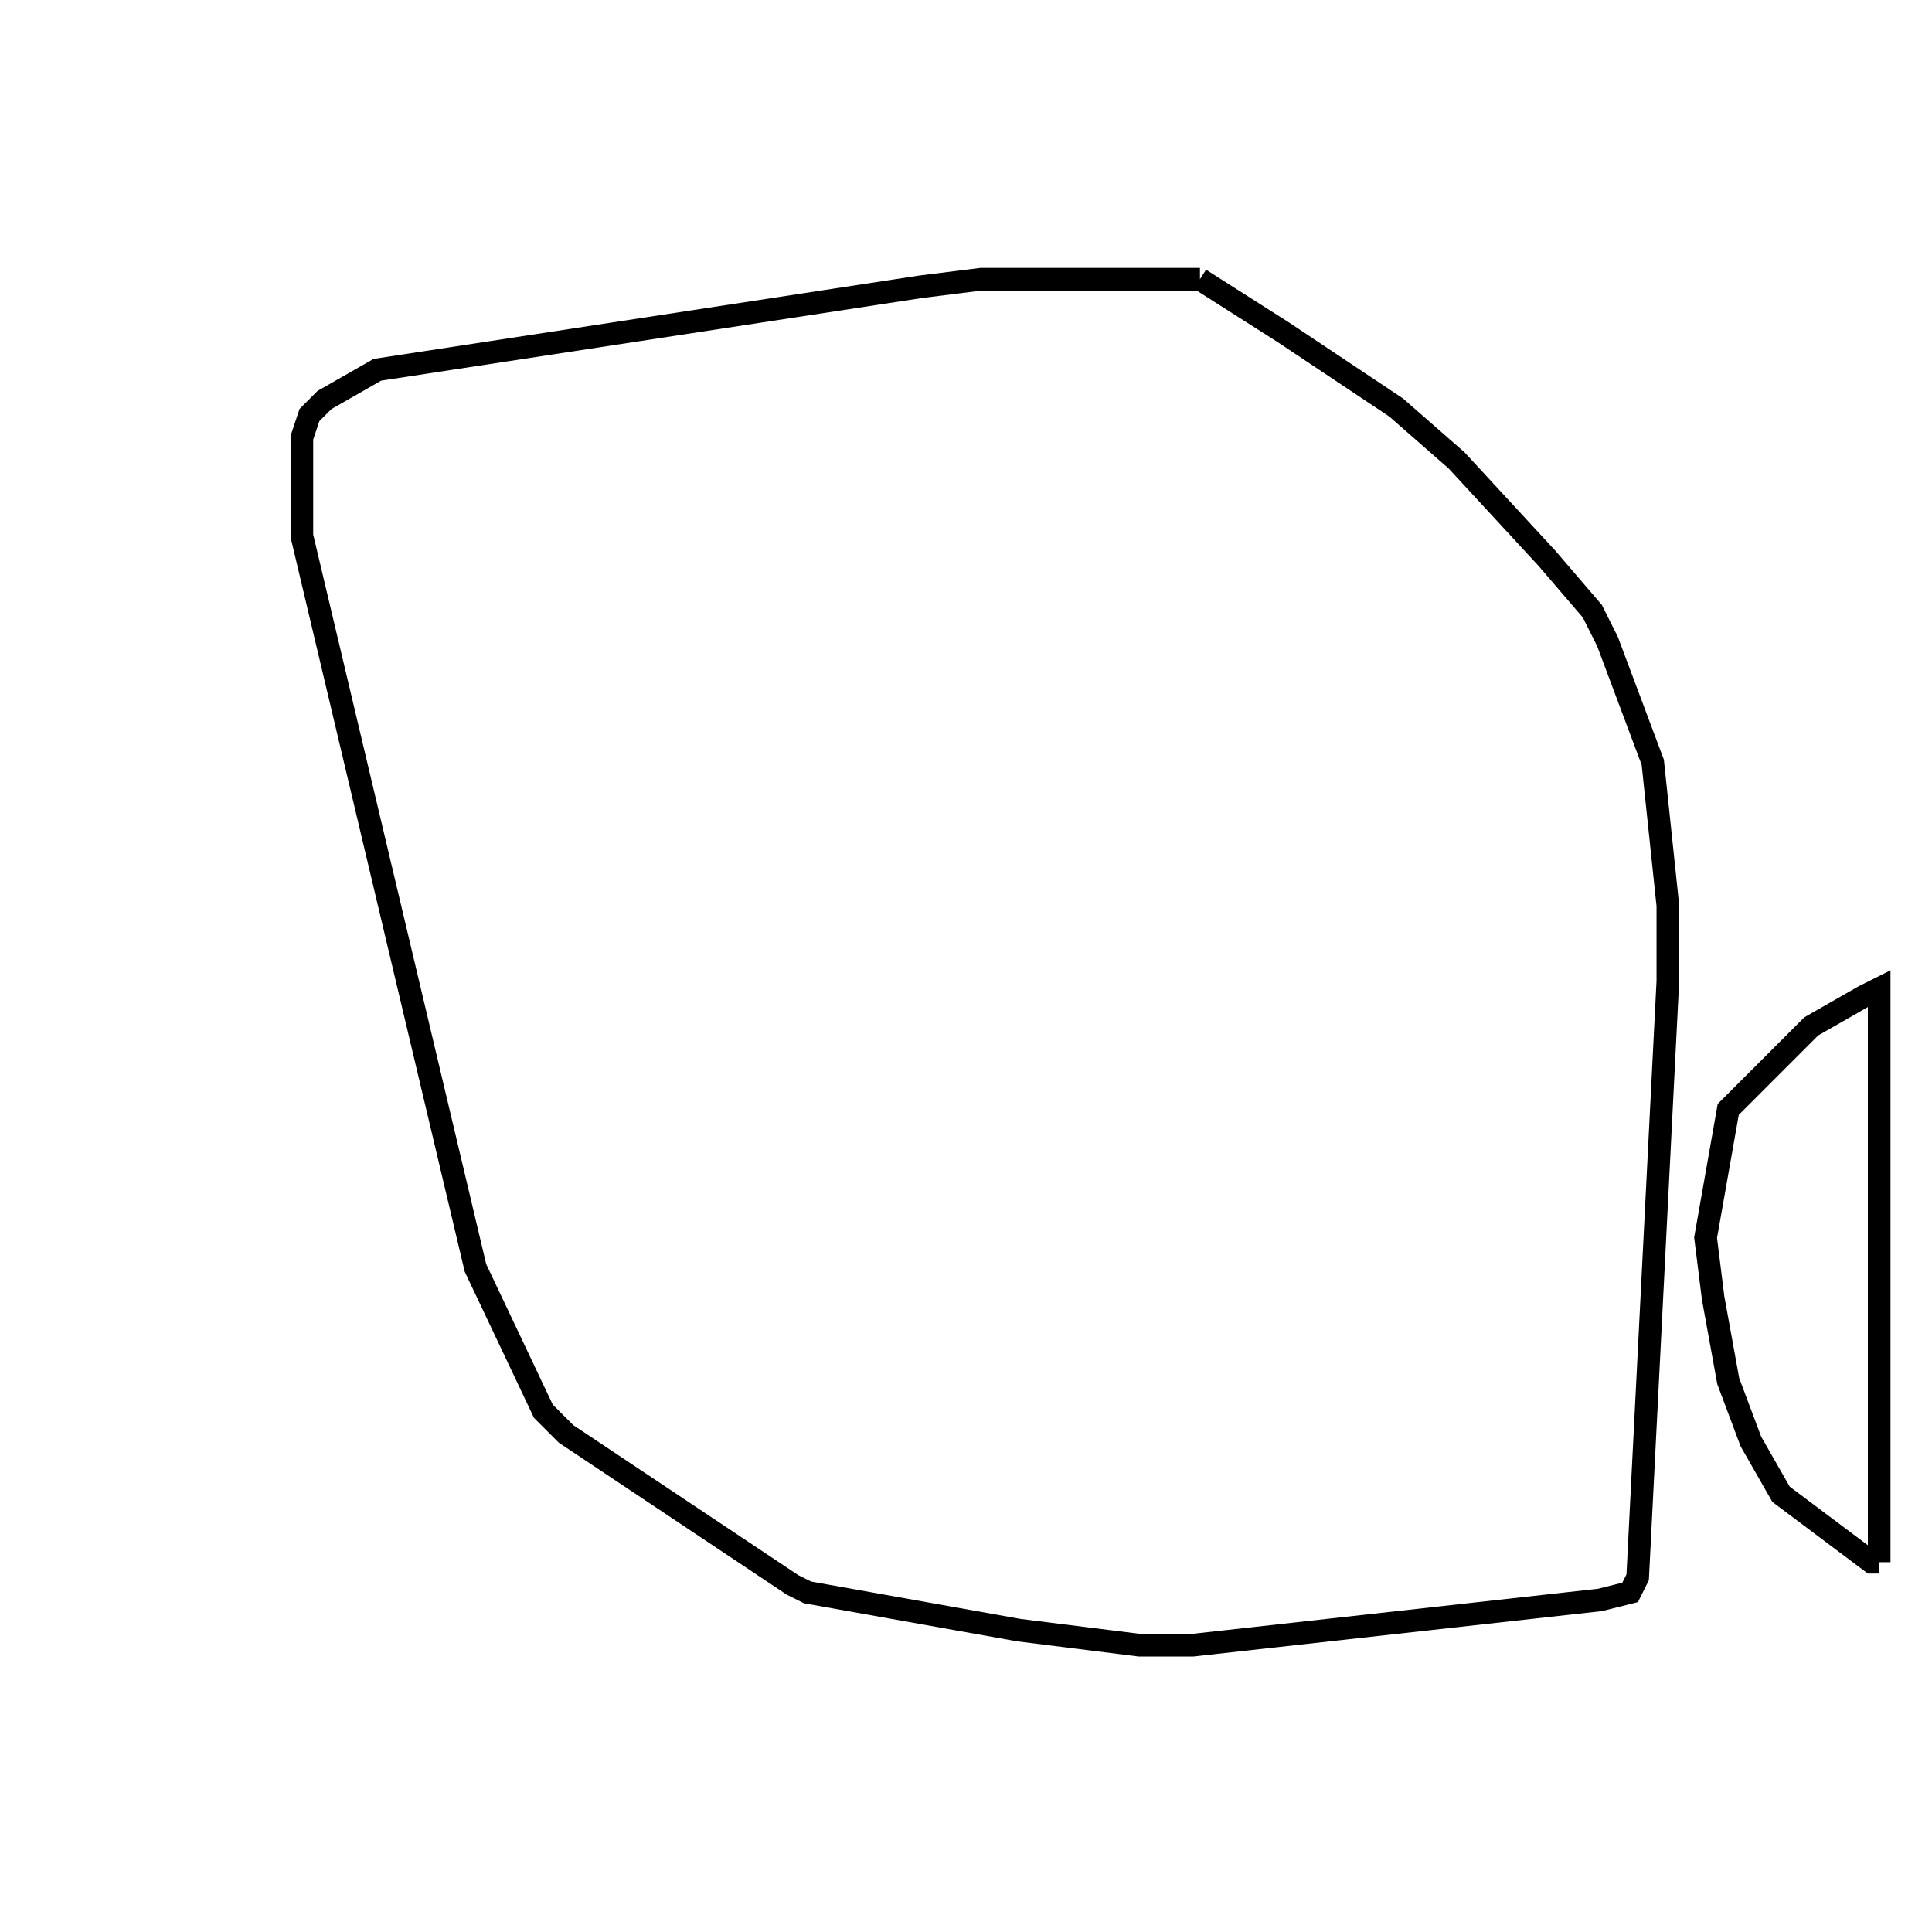 <svg width="256" height="256" xmlns="http://www.w3.org/2000/svg" fill-opacity="0" stroke="black" stroke-width="3" ><path d="M159 37 170 44 185 54 193 61 205 74 211 81 213 85 219 101 221 120 221 130 217 209 216 211 212 212 158 218 151 218 135 216 107 211 105 210 75 190 72 187 63 168 40 71 40 58 41 55 43 53 50 49 122 38 130 37 159 37 "/><path d="M249 207 248 207 236 198 232 191 229 183 227 172 226 164 229 147 240 136 247 132 249 131 249 207 "/></svg>